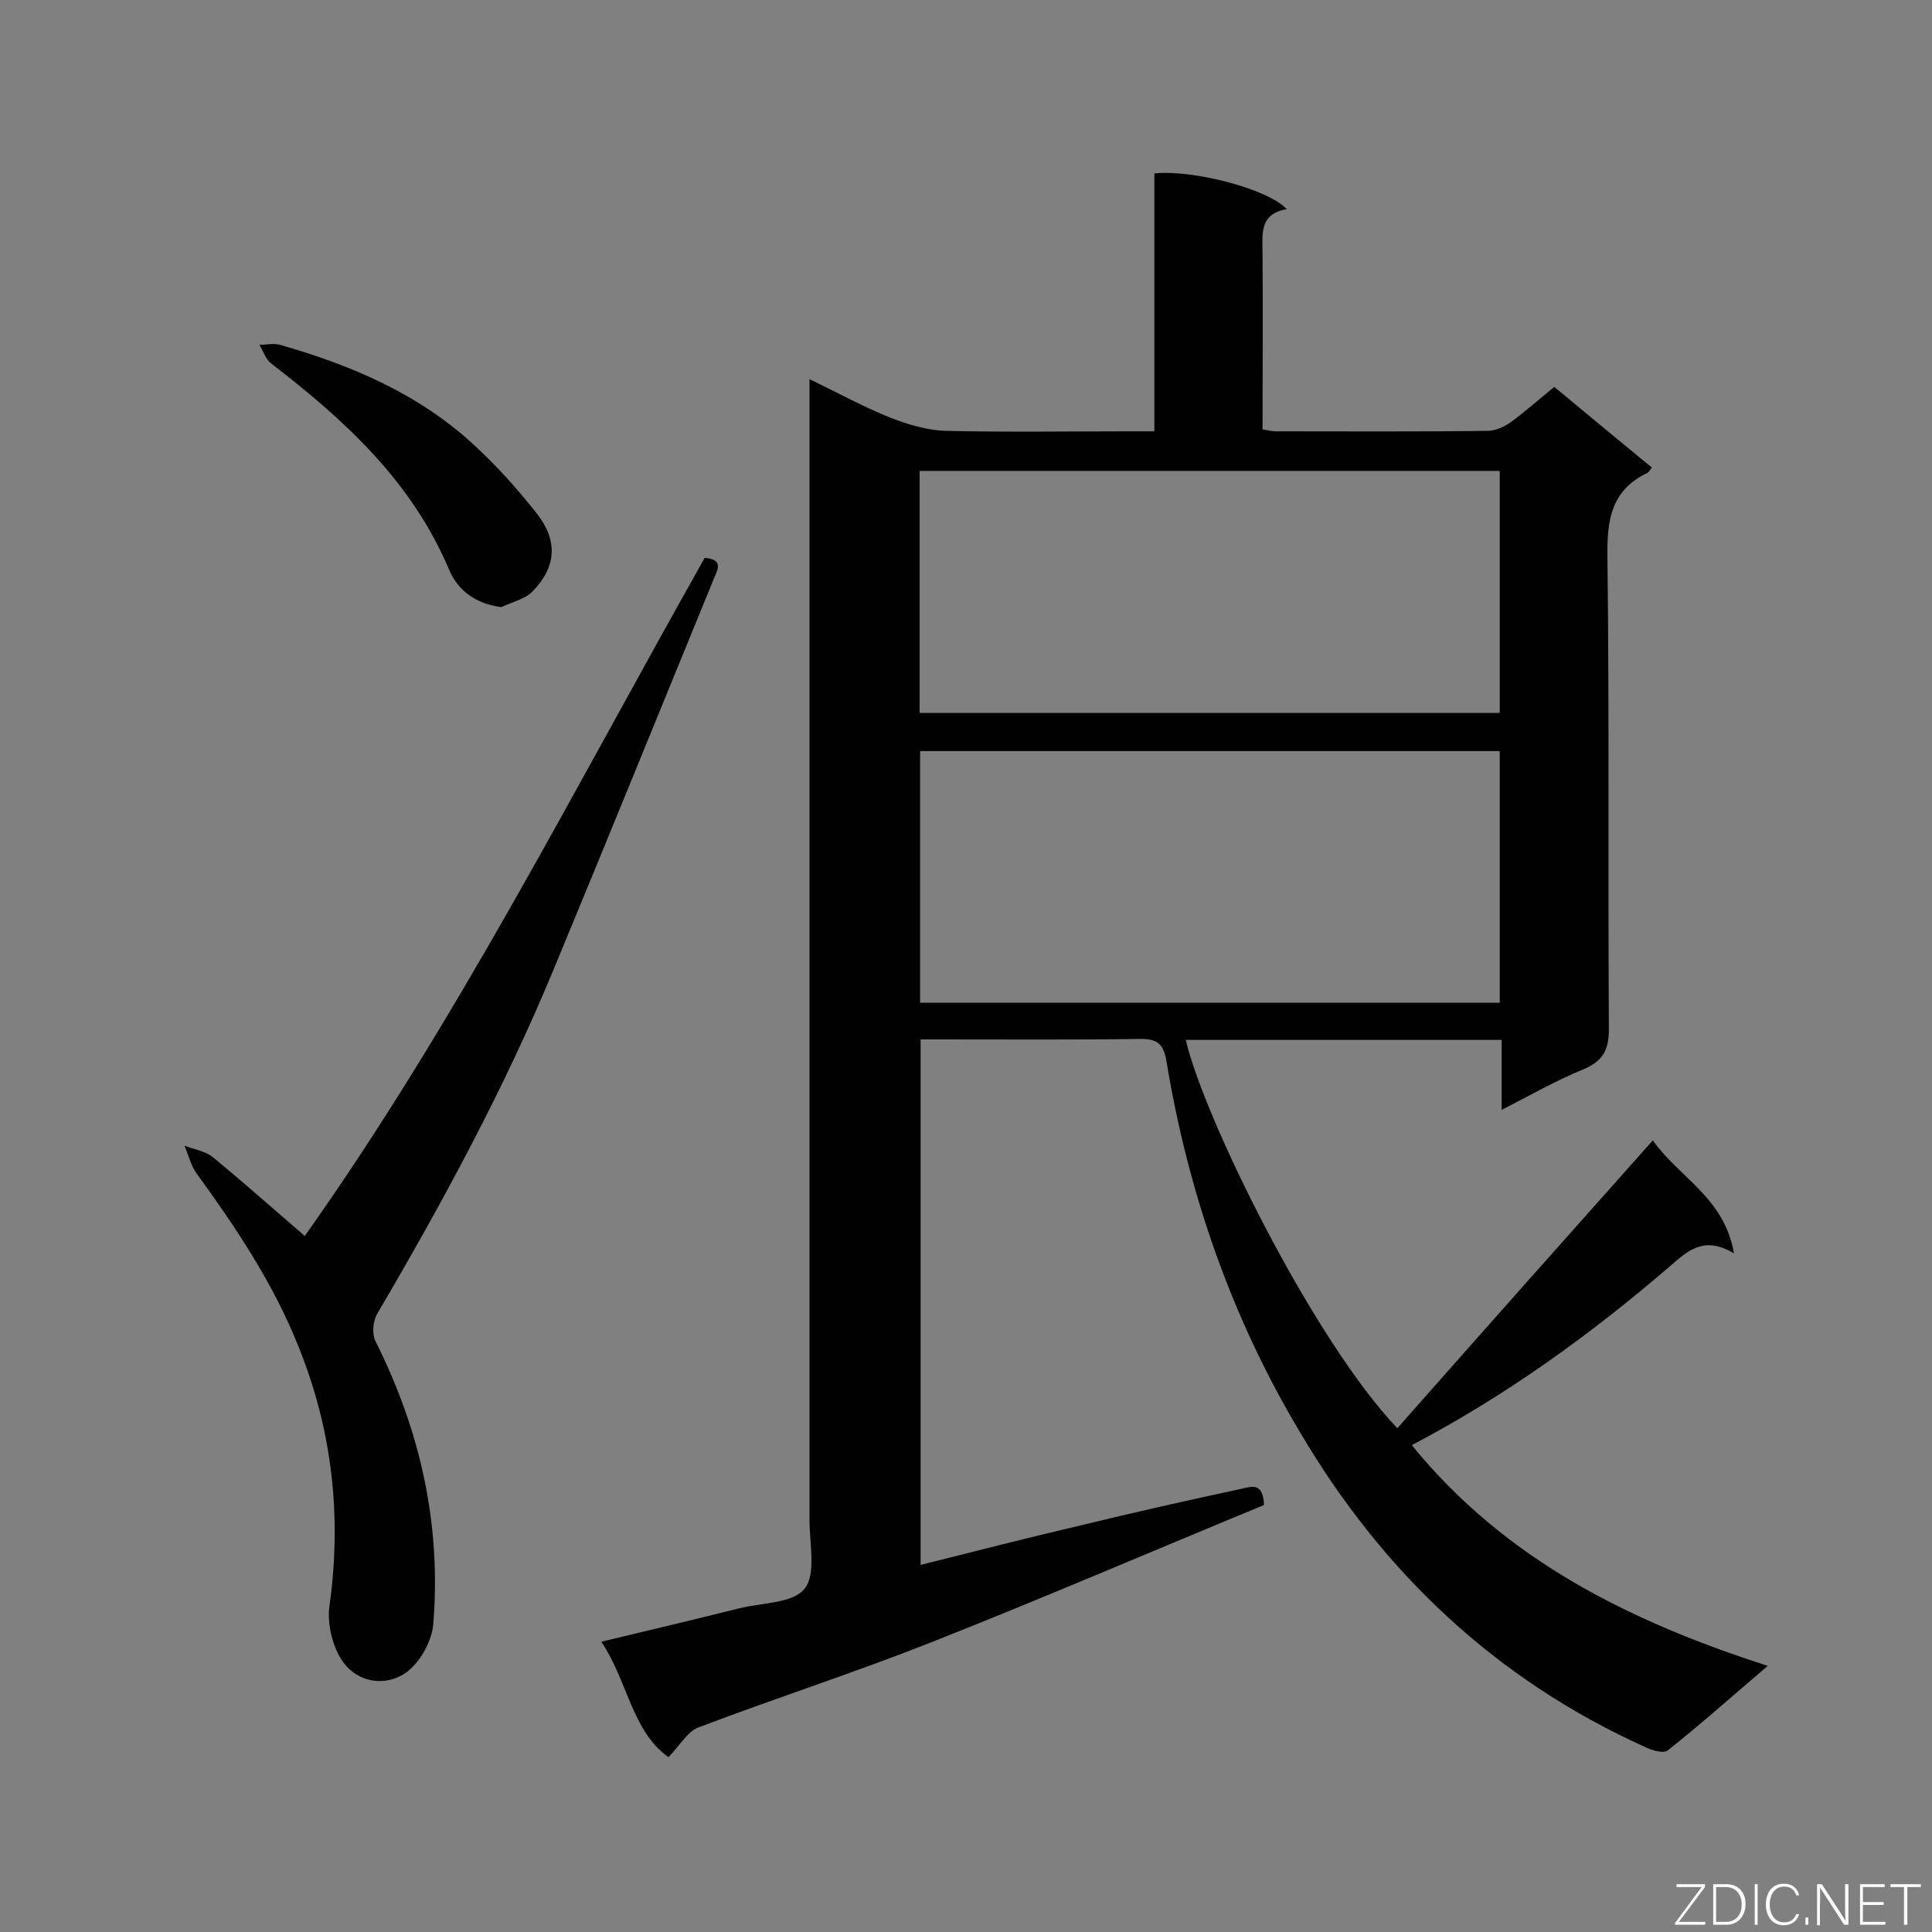 <svg enable-background="new 0 0 400 400" viewBox="0 0 400 400" xmlns="http://www.w3.org/2000/svg"><rect x="0" y="0" width="400" height="400" fill="#808080" stroke="none"/><path d="m138.4 363.8c-7.6-5.4-8.4-15.7-13.9-23.9 10-2.4 19.3-4.6 28.5-6.9 4.7-1.2 11.2-1 13.6-4.1 2.4-3 1-9.3 1-14.2 0-76.7 0-153.3 0-230 0-1.8 0-3.5 0-6.2 6 2.9 11.3 5.8 16.8 8 3.6 1.4 7.6 2.6 11.4 2.7 12.6.3 25.3.1 38 .1h5.2c0-18.2 0-35.8 0-53.4 8.1-.8 23.5 3.2 27.4 7.4-5.8 1-5 5.3-5 9.3.1 12 0 24.1 0 36.3 1.1.2 2 .4 2.8.4 14.6 0 29.2.1 43.8-.1 1.6 0 3.4-.8 4.8-1.8 3-2.2 5.8-4.7 9-7.3 6.7 5.6 13.4 11.1 20.2 16.7-.5.6-.7 1.1-1.1 1.2-7.4 3.6-8.2 9.8-8.1 17.3.4 32.6.1 65.2.3 97.8 0 4.4-1.3 6.6-5.3 8.3-5.6 2.3-10.9 5.3-16.9 8.4 0-5.2 0-9.7 0-14.5-22.1 0-43.8 0-65.4 0 3.7 16 26.3 62 43.8 80.4 17.4-19.7 34.8-39.3 52.9-59.6 5.4 7.7 14.8 11.8 16.8 23.4-6.3-3.8-9.7-.4-13.3 2.7-16.4 14.1-33.8 26.7-53.4 37 19.2 23.6 44.8 36.4 73.7 45.7-7.4 6.3-13.9 12.1-20.7 17.5-.9.7-3.3 0-4.7-.7-30.8-13.9-54.3-36.1-71.4-65.1-14.2-23.7-23.2-49.6-27.7-76.9-.6-3.5-1.8-4.6-5.3-4.6-13.8.2-27.7.1-41.5.1-1.3 0-2.6 0-4.1 0v108.8c11.1-2.8 22.1-5.6 33.2-8.2 11.1-2.7 22.2-5.2 33.4-7.6 1.9-.4 4.3-1.4 4.5 3.4-22.8 9.4-45.8 19.3-69.1 28.5-15.7 6.2-31.8 11.4-47.6 17.4-2.5.7-4 3.6-6.6 6.3zm52.1-156.2h120c0-17.6 0-34.8 0-52.1-40.1 0-79.9 0-120 0zm-.1-60h120.1c0-17 0-33.6 0-50.1-40.2 0-80.1 0-120.1 0z" fill="#010101"/><path d="m145.9 115.5c3.8.3 2.8 2.3 1.9 4.3-11.1 27.1-22.1 54.2-33.3 81.2-10.2 24.6-22.9 48-36.4 71-.9 1.5-1.1 4.1-.4 5.6 9.3 18.5 13.7 38 12 58.7-.3 3.5-2.7 7.8-5.5 9.9-4.3 3.1-10 2.2-13.1-2-2.2-3-3.4-7.9-2.9-11.6 2.6-18.6.6-36.5-6.4-53.8-5.2-13.1-13-24.7-21.2-36-1.1-1.6-1.6-3.7-2.4-5.6 2 .8 4.3 1.1 5.9 2.4 6.3 5.2 12.4 10.6 19 16.3 31.4-44.3 56-92.9 82.8-140.4z" fill="#010101"/><path d="m103.8 125.7c-5.4-.7-9-3.5-10.8-7.7-7.7-18.3-21.6-31-36.8-42.7-1.2-.9-1.7-2.6-2.5-3.9 1.4 0 3-.4 4.3 0 14.7 4.2 28.6 10.1 40 20.6 4.8 4.4 9.2 9.3 13.2 14.4 4.3 5.5 4 10.9-.8 15.9-1.5 1.7-4.3 2.3-6.6 3.4z" fill="#010101"/><g fill="#fcfbfa"><path d="m346.9 398 5.4-7.3h-5.2v-.6h5.9v.6l-5.4 7.2h5.5l-.1.6h-6.2v-.5z"/><path d="m354.7 390.1h2.8c2.3 0 3.9 1.6 3.9 4.1s-1.6 4.3-3.9 4.3h-2.8zm.6 7.8h2c2.2 0 3.3-1.6 3.3-3.6 0-1.8-1-3.6-3.3-3.6h-2z"/><path d="m363.9 390.1v8.4h-.6v-8.4z"/><path d="m372.5 396.3c-.4 1.3-1.4 2.3-3.2 2.3-2.4 0-3.7-1.9-3.7-4.3 0-2.3 1.2-4.3 3.7-4.3 1.8 0 2.9 1 3.2 2.4h-.6c-.4-1.1-1.1-1.8-2.5-1.8-2.1 0-3 1.9-3 3.7s.9 3.7 3 3.7c1.4 0 2.1-.7 2.5-1.7z"/><path d="m373.8 398.5v-1.5h.6v1.5z"/><path d="m376.2 398.5v-8.4h1c1.3 2 4.4 6.7 4.9 7.6-.1-1.2-.1-2.4-.1-3.8v-3.8h.7v8.4h-.9c-1.2-1.9-4.4-6.8-5-7.7.1 1.1 0 2.3 0 3.9v3.9h-.6z"/><path d="m390 394.4h-4.3v3.5h4.7l-.1.6h-5.2v-8.4h5.1v.6h-4.5v3.1h4.3z"/><path d="m394.2 390.7h-2.8v-.6h6.3v.6h-2.8v7.8h-.7z"/></g></svg>